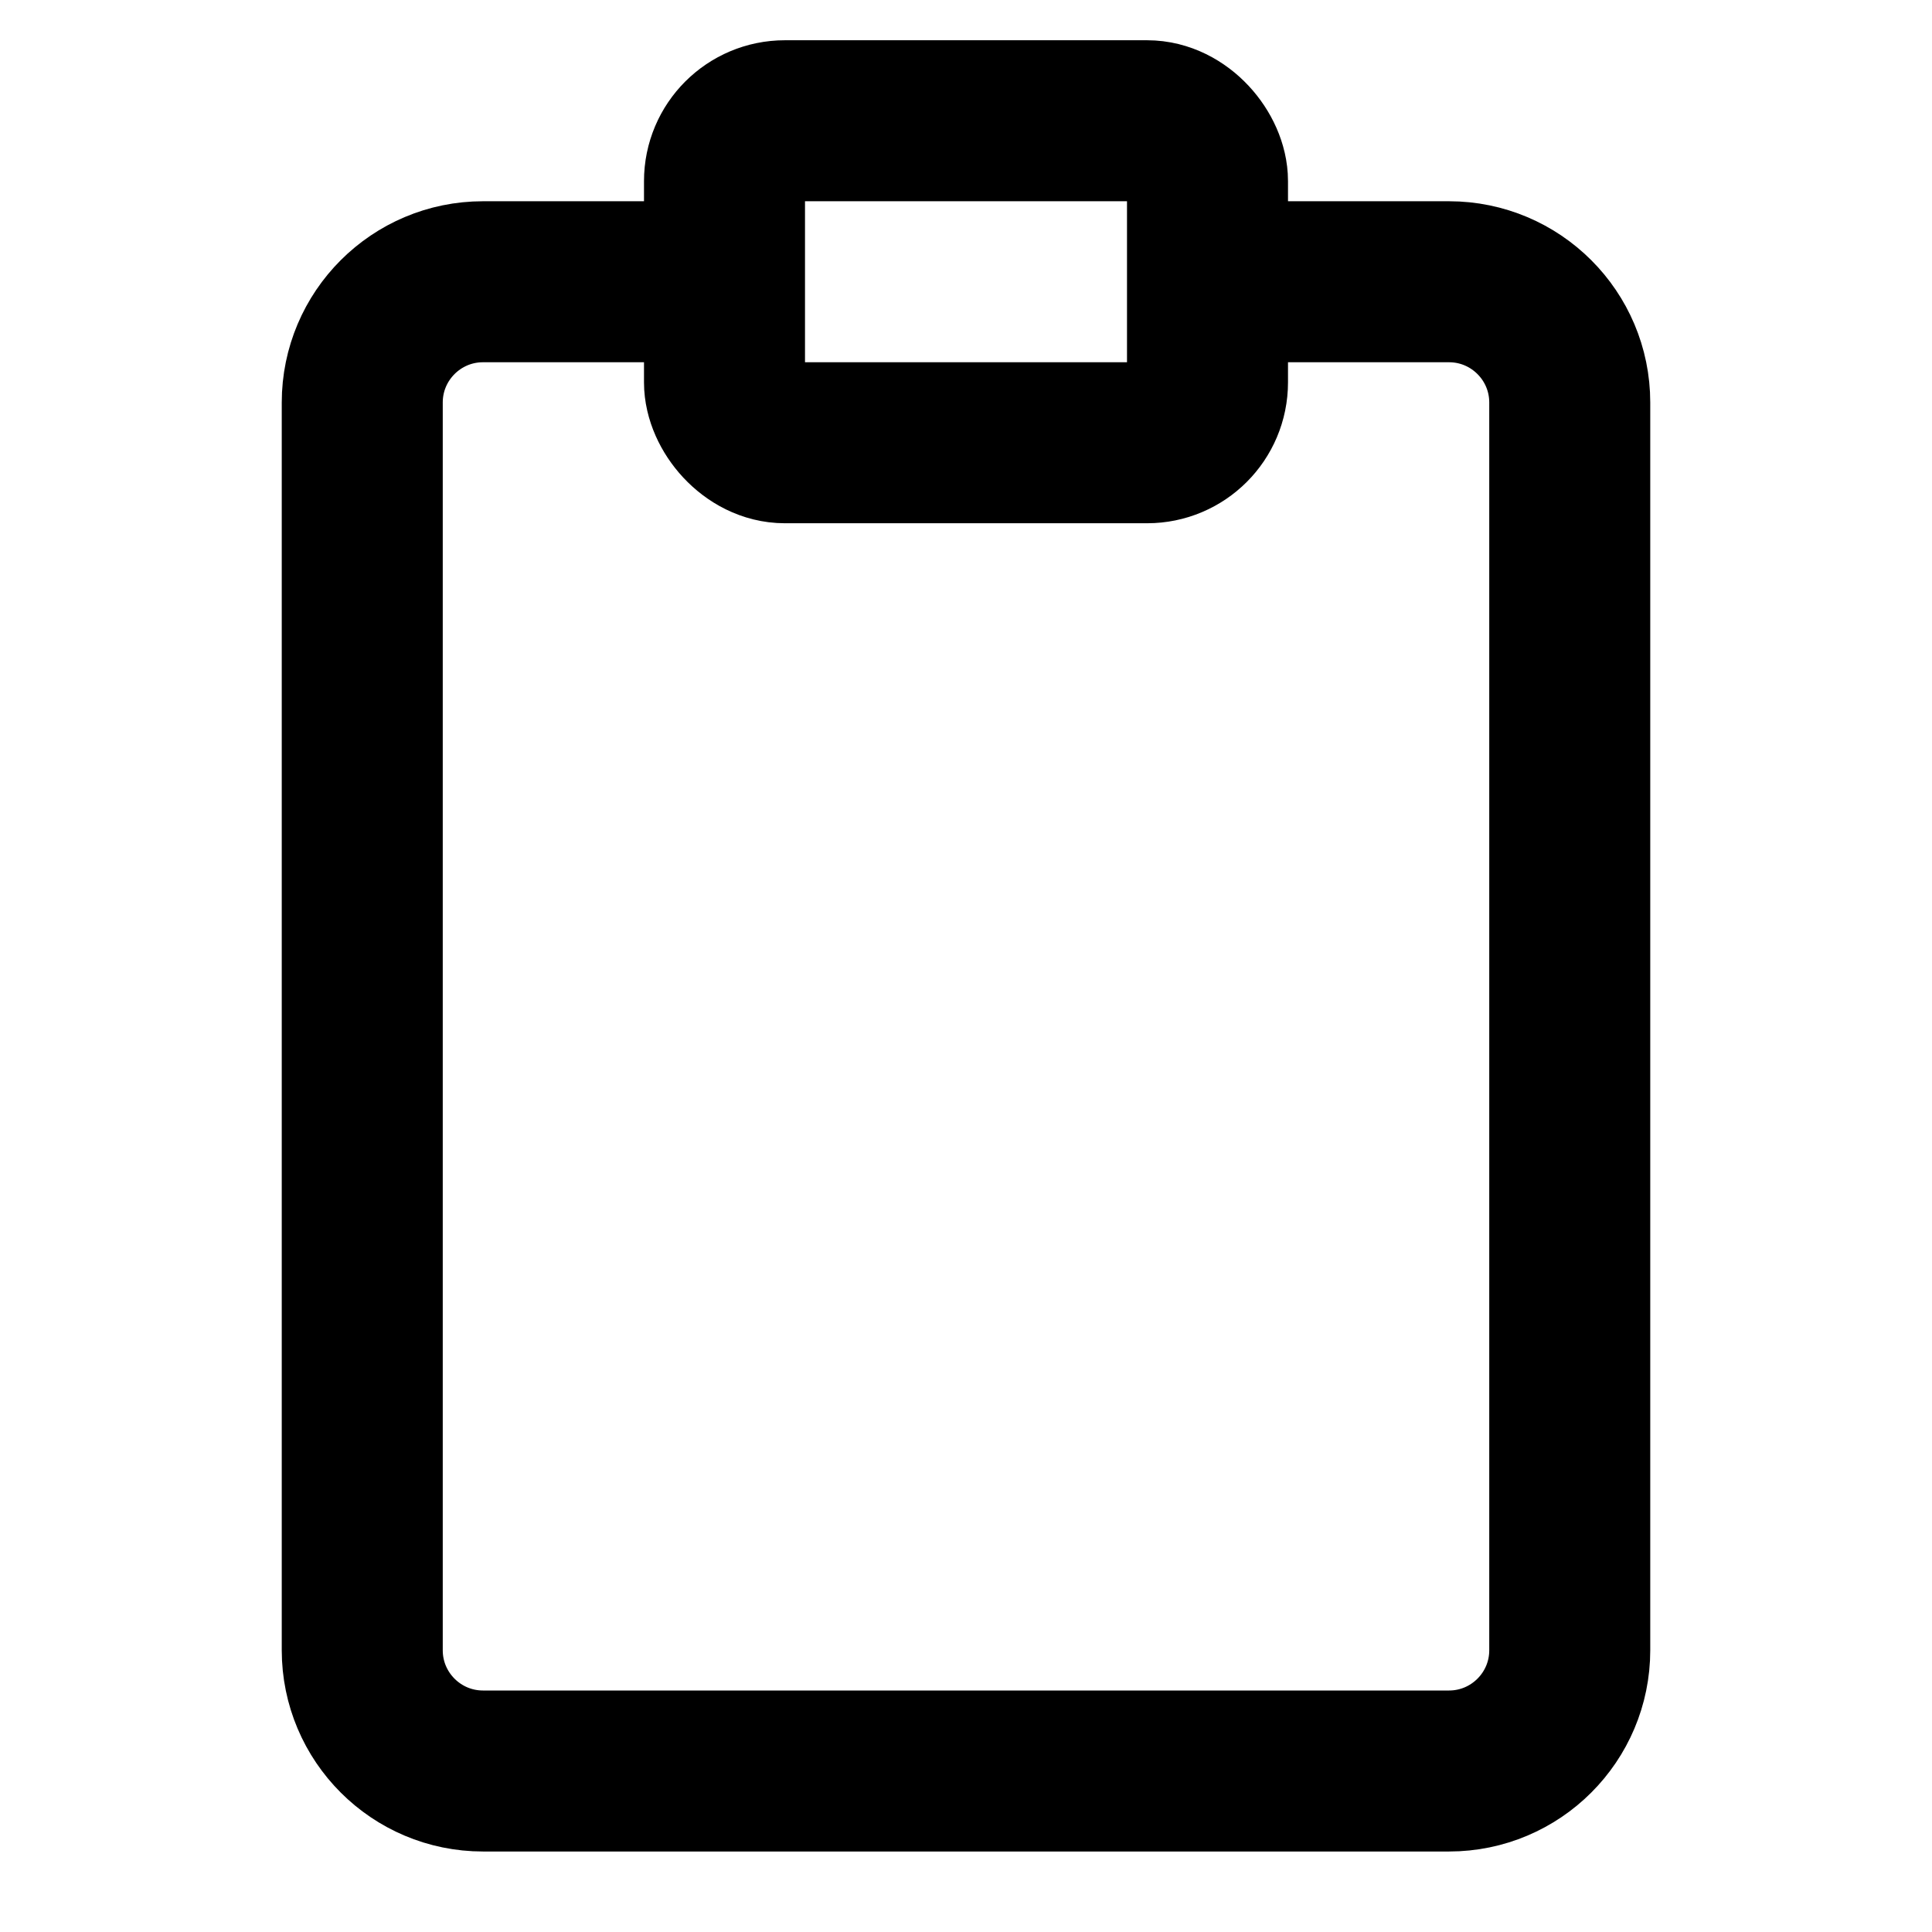 <svg width="24" height="24" viewBox="0 0 24 24" fill="none" xmlns="http://www.w3.org/2000/svg">
<path d="M15 3.5H18C18.828 3.5 19.5 4.172 19.5 5V20.5C19.5 21.328 18.828 22 18 22H6C5.172 22 4.5 21.328 4.5 20.5V5C4.5 4.172 5.172 3.5 6 3.5H9" stroke="currentColor" stroke-width="2"/>
<rect x="9" y="1.5" width="6" height="4" rx="0.75" stroke="currentColor" stroke-width="2"/>
</svg>
